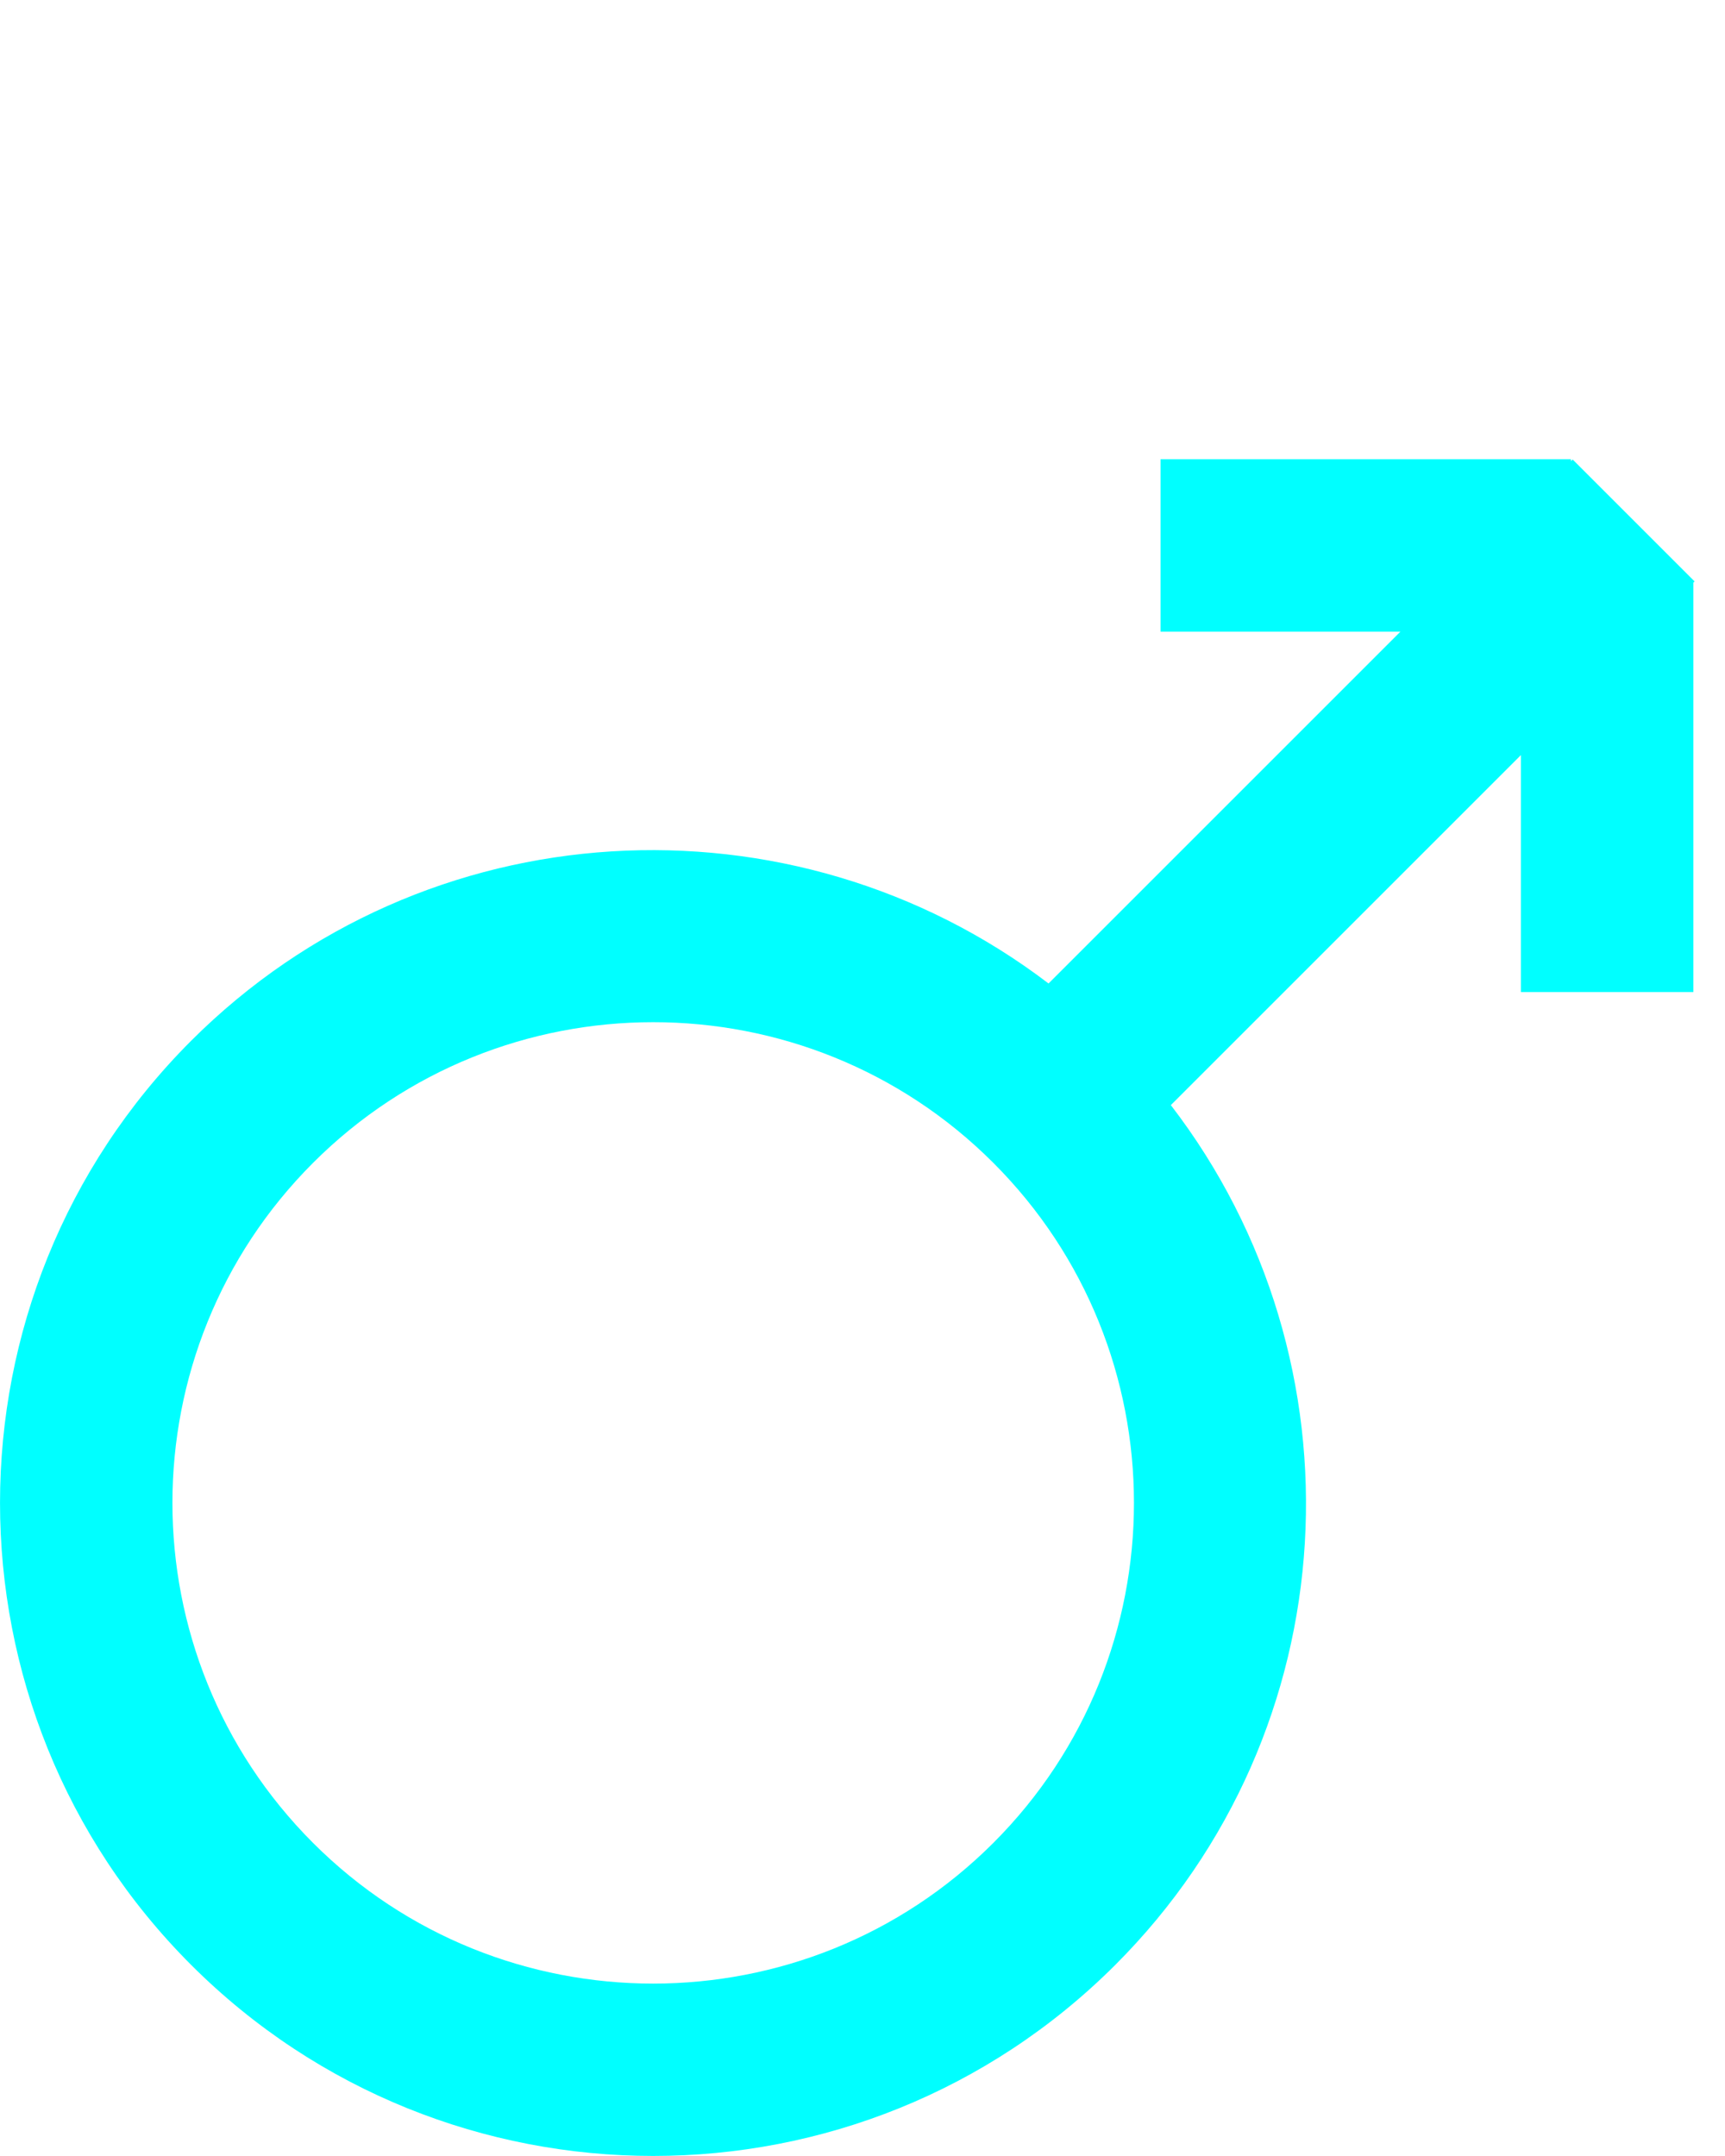 <?xml version="1.0" encoding="utf-8"?>
<!-- Generator: Adobe Illustrator 17.0.0, SVG Export Plug-In . SVG Version: 6.00 Build 0)  -->
<!DOCTYPE svg PUBLIC "-//W3C//DTD SVG 1.1//EN" "http://www.w3.org/Graphics/SVG/1.1/DTD/svg11.dtd">
<svg version="1.1" id="Layer_1" xmlns="http://www.w3.org/2000/svg" xmlns:xlink="http://www.w3.org/1999/xlink" x="0px" y="0px"
	 width="40px" height="50px" viewBox="0 0 40 50" enable-background="new 0 0 40 50" xml:space="preserve">
<path fill="#00FFFF" d="M27.15,25.629l8.118-8.118v5.496l3.999,0v-9.495l0.028-0.028l-2.828-2.828l-0.04,0.04V10.65l-9.516,0v3.999
	h5.562l-8.159,8.159c-5.935-4.523-14.464-4.089-19.883,1.33c-5.907,5.909-5.908,15.522,0.001,21.43s15.522,5.908,21.43,0
	C31.297,40.133,31.717,31.567,27.15,25.629z M7.26,42.74c-4.349-4.349-4.349-11.424,0-15.773c4.348-4.348,11.424-4.349,15.773,0
	s4.349,11.424,0,15.773S11.608,47.089,7.26,42.74z"/>
</svg>
